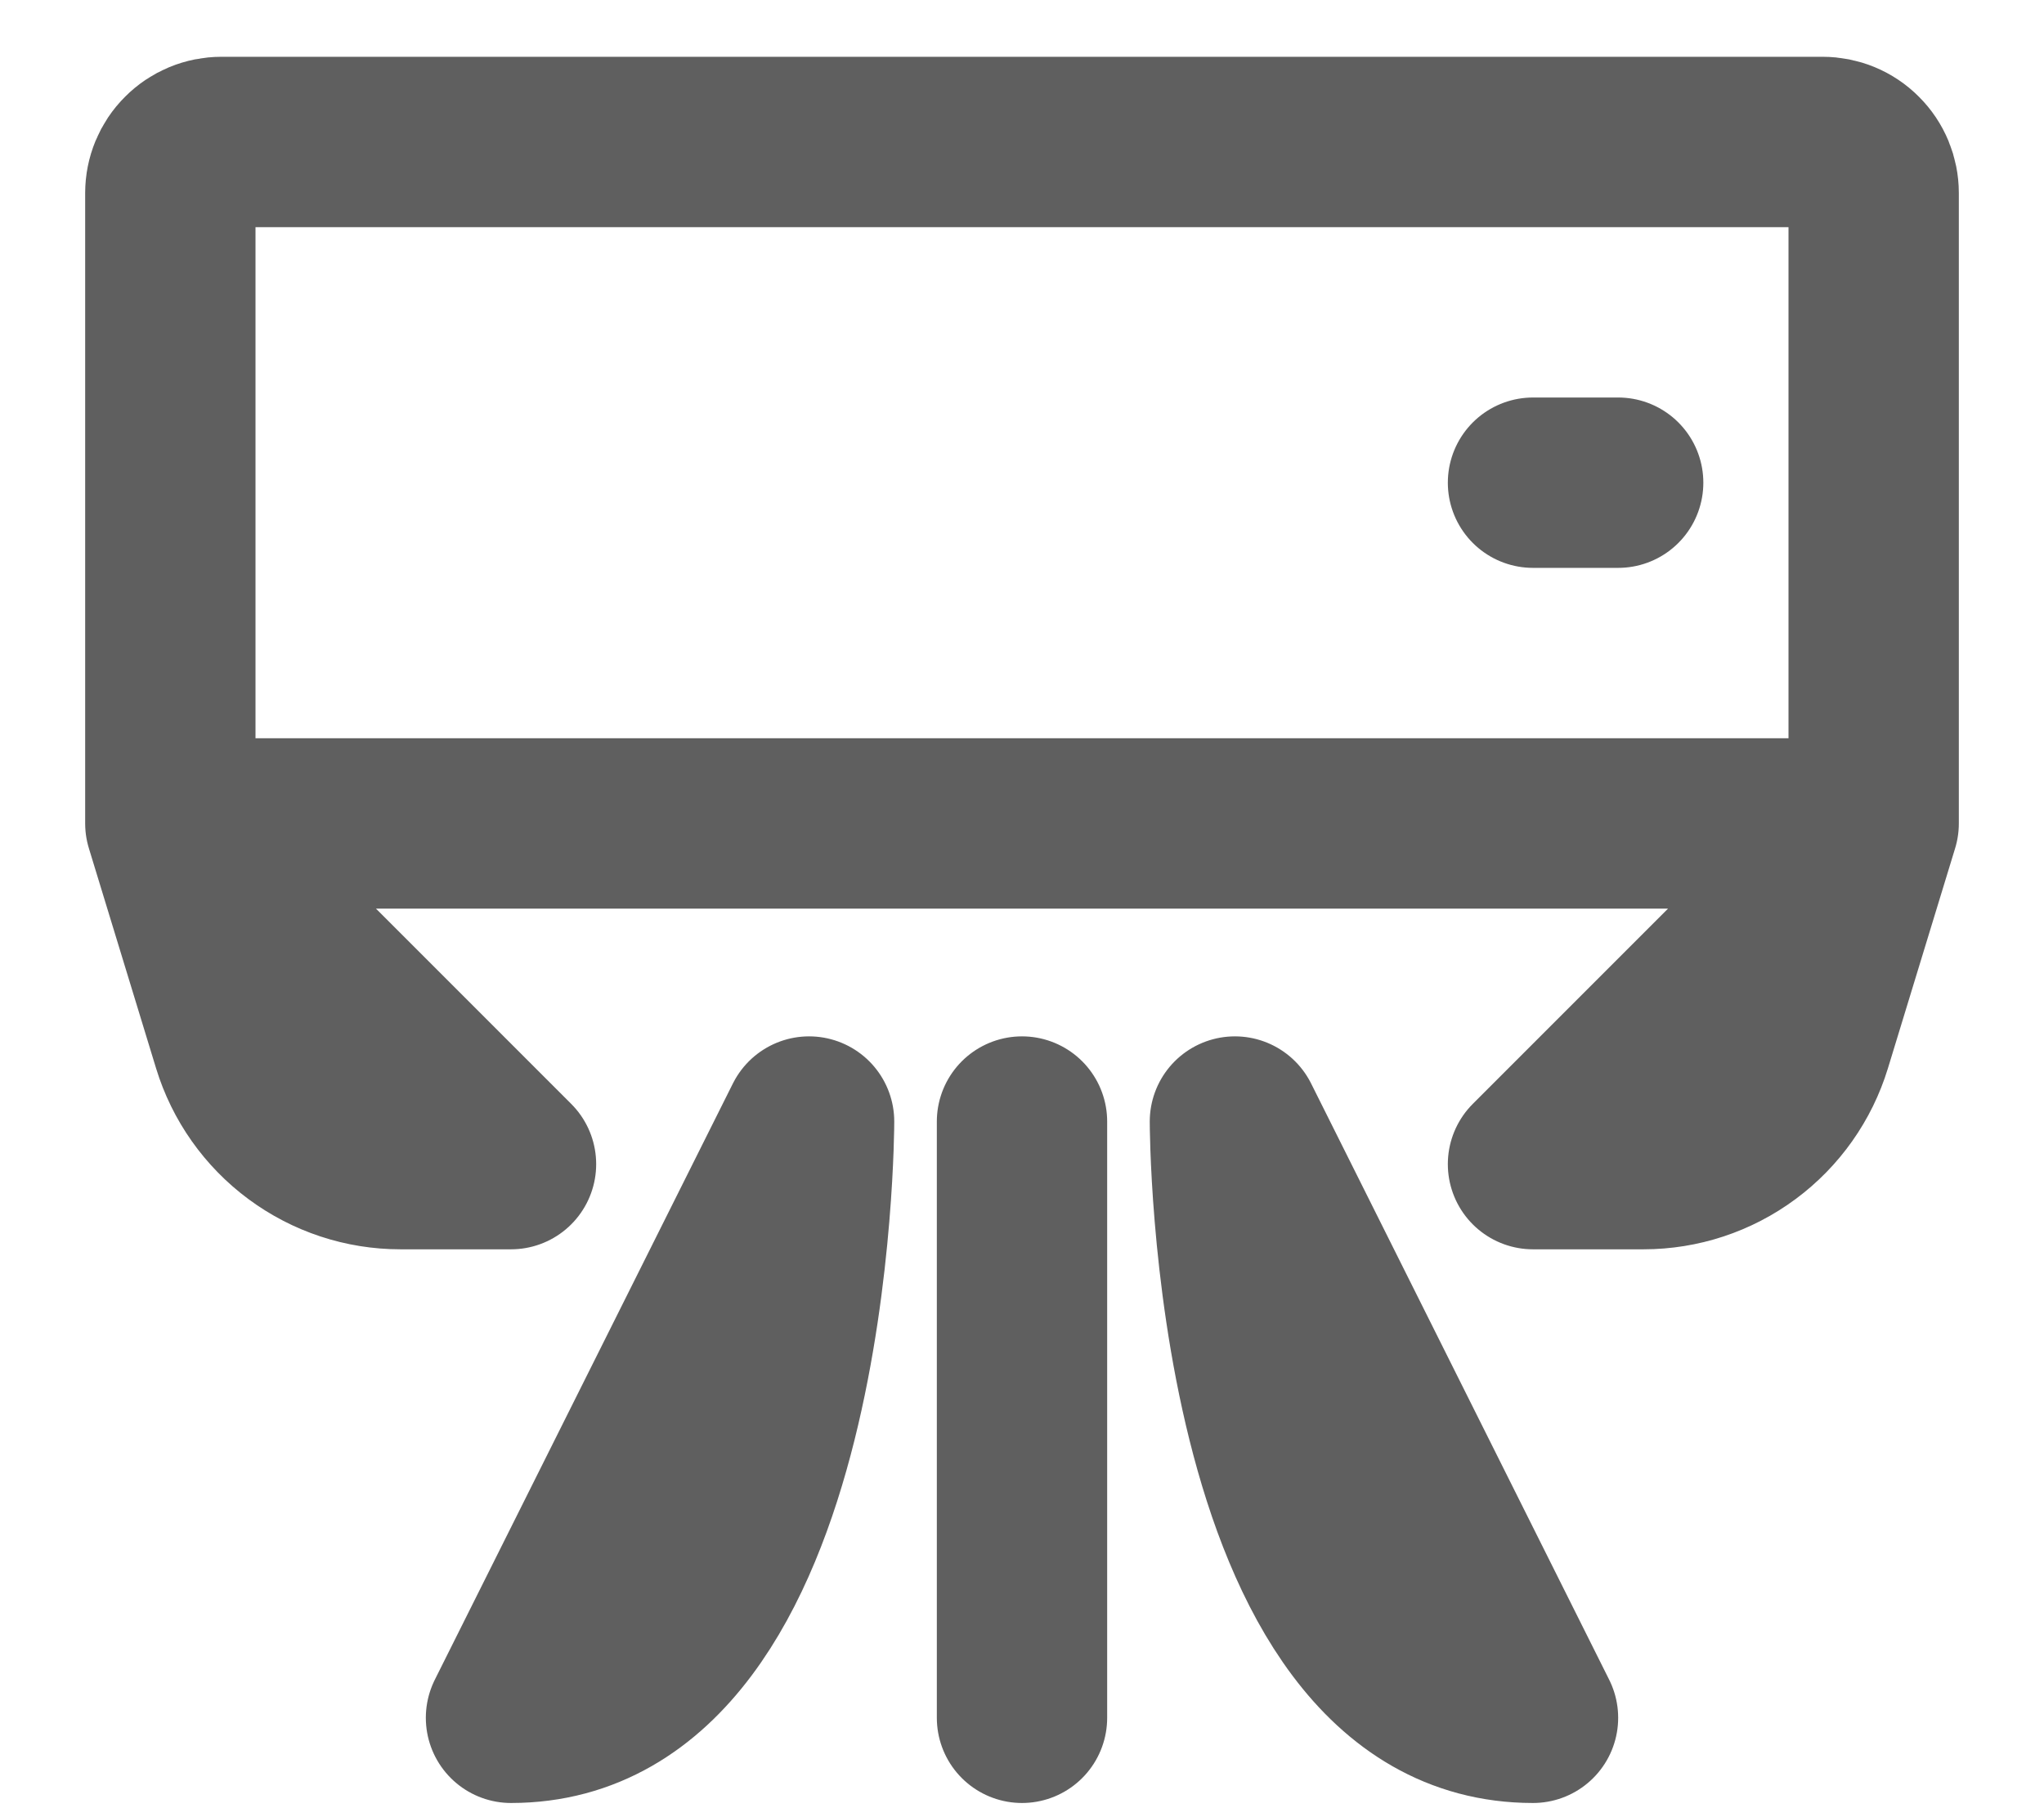 <svg width="18" height="16" viewBox="0 0 18 16" fill="none" xmlns="http://www.w3.org/2000/svg">
<path d="M9 9.875V15.125M16.5 1.7V7.25H1.5V1.7C1.5 1.581 1.547 1.466 1.632 1.382C1.716 1.297 1.831 1.25 1.95 1.25H16.05C16.169 1.25 16.284 1.297 16.368 1.382C16.453 1.466 16.5 1.581 16.5 1.7V1.7ZM13.5 4.25H14.25H13.5ZM1.5 7.25L2.092 9.188C2.186 9.495 2.376 9.764 2.634 9.955C2.893 10.147 3.205 10.25 3.526 10.25H4.5L1.5 7.25ZM16.5 7.25L15.908 9.188C15.814 9.495 15.624 9.764 15.366 9.955C15.107 10.147 14.795 10.25 14.473 10.25H13.5L16.5 7.25ZM7.125 9.875C7.125 9.875 7.125 15.125 4.5 15.125L7.125 9.875ZM10.875 9.875C10.875 9.875 10.875 15.125 13.5 15.125L10.875 9.875Z" stroke="#373737" stroke-opacity="0.8" stroke-width="1.5" stroke-linecap="round" stroke-linejoin="round"/>
</svg>
